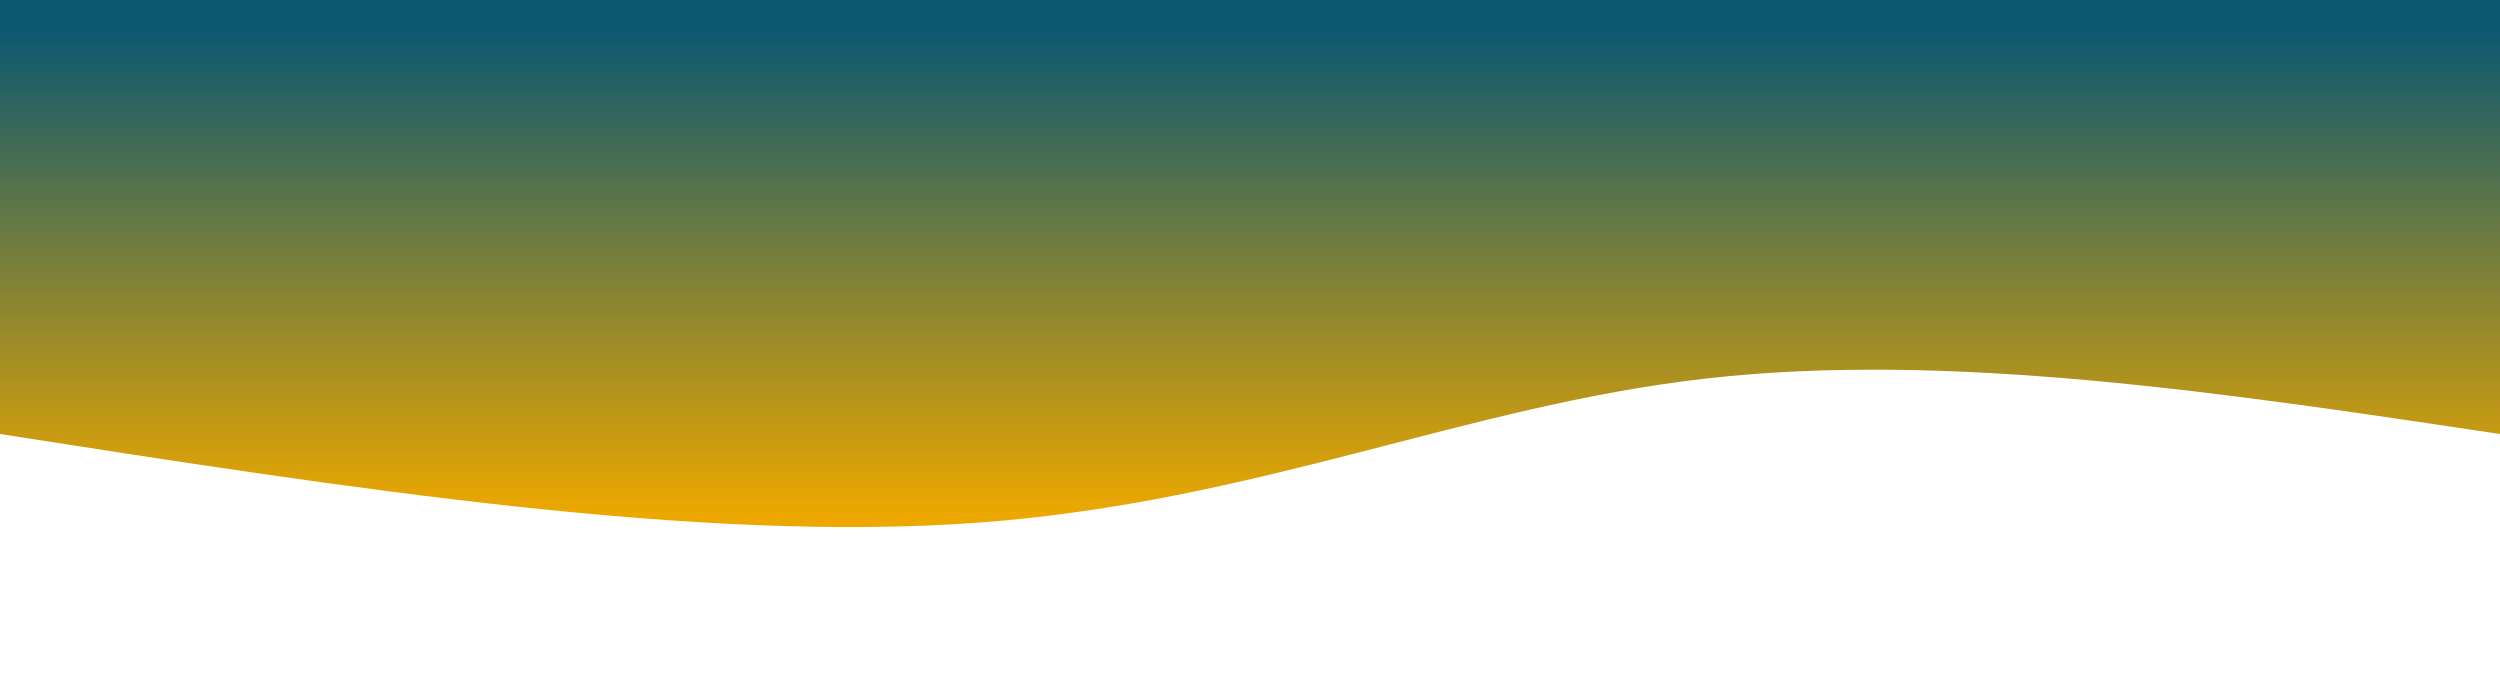 <svg width="100%" height="100%" id="svg" viewBox="0 0 1440 390" xmlns="http://www.w3.org/2000/svg" class="transition duration-300 ease-in-out delay-150"><style>
          .path-0{
            animation:pathAnim-0 4s;
            animation-timing-function: linear;
            animation-iteration-count: infinite;
          }
          @keyframes pathAnim-0{
            0%{
              d: path("M 0,400 L 0,150 C 158.933,173.867 317.867,197.733 457,182 C 596.133,166.267 715.467,110.933 876,99 C 1036.533,87.067 1238.267,118.533 1440,150 L 1440,400 L 0,400 Z");
            }
            25%{
              d: path("M 0,400 L 0,150 C 136.8,191.067 273.6,232.133 442,216 C 610.4,199.867 810.4,126.533 982,106 C 1153.6,85.467 1296.8,117.733 1440,150 L 1440,400 L 0,400 Z");
            }
            50%{
              d: path("M 0,400 L 0,150 C 155.867,131.867 311.733,113.733 460,109 C 608.267,104.267 748.933,112.933 911,122 C 1073.067,131.067 1256.533,140.533 1440,150 L 1440,400 L 0,400 Z");
            }
            75%{
              d: path("M 0,400 L 0,150 C 170.533,120.133 341.067,90.267 498,103 C 654.933,115.733 798.267,171.067 953,186 C 1107.733,200.933 1273.867,175.467 1440,150 L 1440,400 L 0,400 Z");
            }
            100%{
              d: path("M 0,400 L 0,150 C 158.933,173.867 317.867,197.733 457,182 C 596.133,166.267 715.467,110.933 876,99 C 1036.533,87.067 1238.267,118.533 1440,150 L 1440,400 L 0,400 Z");
            }
          }</style><defs><linearGradient id="gradient" x1="50%" y1="0%" x2="50%" y2="100%"><stop offset="5%" stop-color="#eda800"></stop><stop offset="95%" stop-color="#0b5871"></stop></linearGradient></defs><path d="M 0,400 L 0,150 C 158.933,173.867 317.867,197.733 457,182 C 596.133,166.267 715.467,110.933 876,99 C 1036.533,87.067 1238.267,118.533 1440,150 L 1440,400 L 0,400 Z" stroke="none" stroke-width="0" fill="url(#gradient)" fill-opacity="1" class="transition-all duration-300 ease-in-out delay-150 path-0" transform="rotate(-180 720 200)"></path></svg>